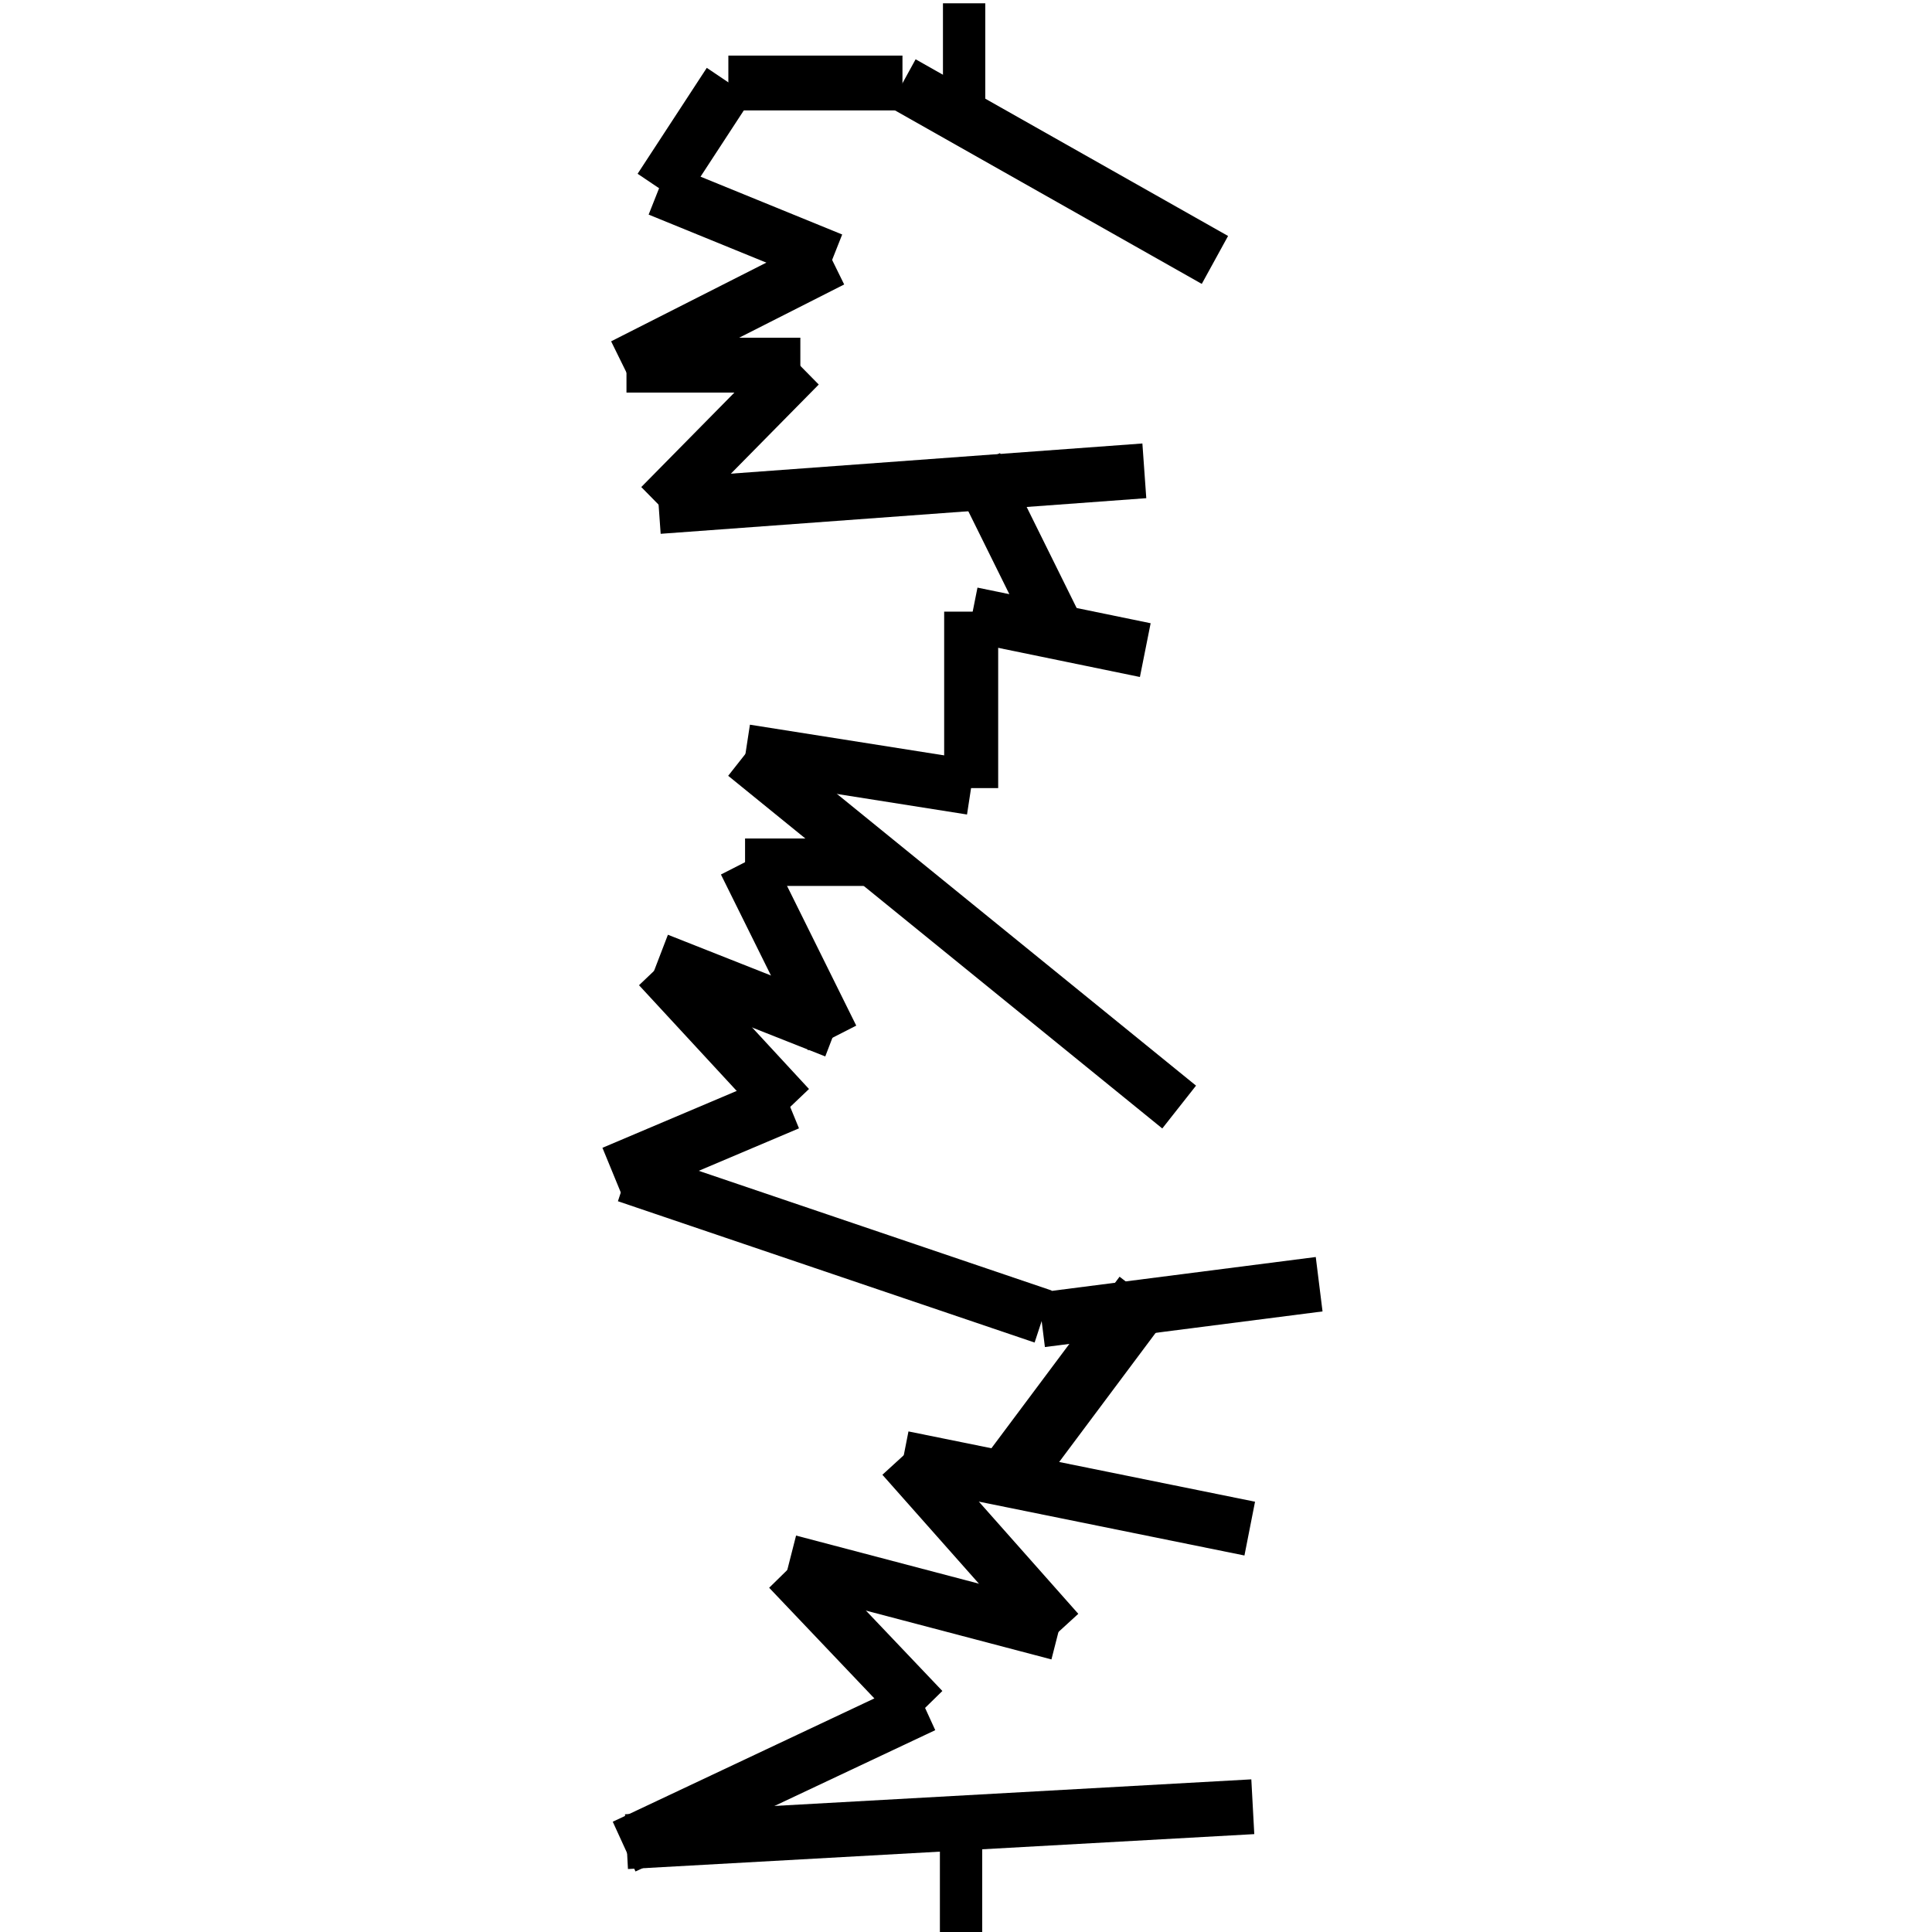 <?xml version="1.0" encoding="UTF-8"?>
<svg xmlns="http://www.w3.org/2000/svg" xmlns:xlink="http://www.w3.org/1999/xlink" width="32" height="32" viewBox="0 0 32 32">
<path fill="none" stroke-width="6.83" stroke-linecap="butt" stroke-linejoin="round" stroke="rgb(0%, 0%, 0%)" stroke-opacity="1" stroke-miterlimit="4" d="M 32.01 17.588 L 10.006 57.094 " transform="matrix(0, 0.133, -0.131, 0, 22.427, 0.048)"/>
<path fill="none" stroke-width="6.83" stroke-linecap="butt" stroke-linejoin="round" stroke="rgb(0%, 0%, 0%)" stroke-opacity="1" stroke-miterlimit="4" d="M 9.976 57.094 L 9.976 79.108 " transform="matrix(0, 0.133, -0.131, 0, 22.427, 0.048)"/>
<path fill="none" stroke-width="6.83" stroke-linecap="butt" stroke-linejoin="round" stroke="rgb(0%, 0%, 0%)" stroke-opacity="1" stroke-miterlimit="4" d="M 9.976 78.989 L 23.167 87.735 " transform="matrix(0, 0.133, -0.131, 0, 22.427, 0.048)"/>
<path fill="none" stroke-width="6.83" stroke-linecap="butt" stroke-linejoin="round" stroke="rgb(0%, 0%, 0%)" stroke-opacity="1" stroke-miterlimit="4" d="M 23.196 87.913 L 32.01 65.989 " transform="matrix(0, 0.133, -0.131, 0, 22.427, 0.048)"/>
<path fill="none" stroke-width="6.83" stroke-linecap="butt" stroke-linejoin="round" stroke="rgb(0%, 0%, 0%)" stroke-opacity="1" stroke-miterlimit="4" d="M 32.01 65.989 L 45.201 92.405 " transform="matrix(0, 0.133, -0.131, 0, 22.427, 0.048)"/>
<path fill="none" stroke-width="6.83" stroke-linecap="butt" stroke-linejoin="round" stroke="rgb(0%, 0%, 0%)" stroke-opacity="1" stroke-miterlimit="4" d="M 45.112 91.989 L 45.112 70.005 " transform="matrix(0, 0.133, -0.131, 0, 22.427, 0.048)"/>
<path fill="none" stroke-width="6.83" stroke-linecap="butt" stroke-linejoin="round" stroke="rgb(0%, 0%, 0%)" stroke-opacity="1" stroke-miterlimit="4" d="M 45.112 70.094 L 62.71 87.705 " transform="matrix(0, 0.133, -0.131, 0, 22.427, 0.048)"/>
<path fill="none" stroke-width="7.86" stroke-linecap="butt" stroke-linejoin="round" stroke="rgb(0%, 0%, 0%)" stroke-opacity="1" stroke-miterlimit="4" d="M 161.008 26.513 L 184.187 44.094 " transform="matrix(0, 0.133, -0.131, 0, 22.427, 0.048)"/>
<path fill="none" stroke-width="6.83" stroke-linecap="butt" stroke-linejoin="round" stroke="rgb(0%, 0%, 0%)" stroke-opacity="1" stroke-miterlimit="4" d="M 62.71 87.913 L 58.274 26.513 " transform="matrix(0, 0.133, -0.131, 0, 22.427, 0.048)"/>
<path fill="none" stroke-width="6.83" stroke-linecap="butt" stroke-linejoin="round" stroke="rgb(0%, 0%, 0%)" stroke-opacity="1" stroke-miterlimit="4" d="M 80.601 26.394 L 76.165 48.288 " transform="matrix(0, 0.133, -0.131, 0, 22.427, 0.048)"/>
<path fill="none" stroke-width="6.83" stroke-linecap="butt" stroke-linejoin="round" stroke="rgb(0%, 0%, 0%)" stroke-opacity="1" stroke-miterlimit="4" d="M 75.812 48.407 L 97.787 48.407 " transform="matrix(0, 0.133, -0.131, 0, 22.427, 0.048)"/>
<path fill="none" stroke-width="5.35" stroke-linecap="butt" stroke-linejoin="round" stroke="rgb(0%, 0%, 0%)" stroke-opacity="1" stroke-miterlimit="4" d="M 226.991 49.687 L 240.505 49.687 " transform="matrix(0, 0.133, -0.131, 0, 22.427, 0.048)"/>
<path fill="none" stroke-width="5.35" stroke-linecap="butt" stroke-linejoin="round" stroke="rgb(0%, 0%, 0%)" stroke-opacity="1" stroke-miterlimit="4" d="M 0.047 49.3 L 13.56 49.3 " transform="matrix(0, 0.133, -0.131, 0, 22.427, 0.048)"/>
<path fill="none" stroke-width="6.83" stroke-linecap="butt" stroke-linejoin="round" stroke="rgb(0%, 0%, 0%)" stroke-opacity="1" stroke-miterlimit="4" d="M 97.699 48.407 L 93.263 76.906 " transform="matrix(0, 0.133, -0.131, 0, 22.427, 0.048)"/>
<path fill="none" stroke-width="6.83" stroke-linecap="butt" stroke-linejoin="round" stroke="rgb(0%, 0%, 0%)" stroke-opacity="1" stroke-miterlimit="4" d="M 93.586 76.996 L 137.506 22.11 " transform="matrix(0, 0.133, -0.131, 0, 22.427, 0.048)"/>
<path fill="none" stroke-width="6.83" stroke-linecap="butt" stroke-linejoin="round" stroke="rgb(0%, 0%, 0%)" stroke-opacity="1" stroke-miterlimit="4" d="M 107.012 76.996 L 128.898 65.989 " transform="matrix(0, 0.133, -0.131, 0, 22.427, 0.048)"/>
<path fill="none" stroke-width="6.83" stroke-linecap="butt" stroke-linejoin="round" stroke="rgb(0%, 0%, 0%)" stroke-opacity="1" stroke-miterlimit="4" d="M 57.598 47.813 L 79.514 36.806 " transform="matrix(0, 0.133, -0.131, 0, 22.427, 0.048)"/>
<path fill="none" stroke-width="6.9" stroke-linecap="butt" stroke-linejoin="round" stroke="rgb(0%, 0%, 0%)" stroke-opacity="1" stroke-miterlimit="4" d="M 127.987 65.602 L 119.262 88.002 " transform="matrix(0, 0.133, -0.131, 0, 22.427, 0.048)"/>
<path fill="none" stroke-width="6.83" stroke-linecap="butt" stroke-linejoin="round" stroke="rgb(0%, 0%, 0%)" stroke-opacity="1" stroke-miterlimit="4" d="M 119.997 87.913 L 137.594 71.403 " transform="matrix(0, 0.133, -0.131, 0, 22.427, 0.048)"/>
<path fill="none" stroke-width="6.83" stroke-linecap="butt" stroke-linejoin="round" stroke="rgb(0%, 0%, 0%)" stroke-opacity="1" stroke-miterlimit="4" d="M 137.006 71.492 L 145.732 92.405 " transform="matrix(0, 0.133, -0.131, 0, 22.427, 0.048)"/>
<path fill="none" stroke-width="6.83" stroke-linecap="butt" stroke-linejoin="round" stroke="rgb(0%, 0%, 0%)" stroke-opacity="1" stroke-miterlimit="4" d="M 137.006 72.801 L 145.732 93.714 " transform="matrix(0, 0.133, -0.131, 0, 22.427, 0.048)"/>
<path fill="none" stroke-width="6.83" stroke-linecap="butt" stroke-linejoin="round" stroke="rgb(0%, 0%, 0%)" stroke-opacity="1" stroke-miterlimit="4" d="M 145.996 91.989 L 163.594 39.305 " transform="matrix(0, 0.133, -0.131, 0, 22.427, 0.048)"/>
<path fill="none" stroke-width="6.83" stroke-linecap="butt" stroke-linejoin="round" stroke="rgb(0%, 0%, 0%)" stroke-opacity="1" stroke-miterlimit="4" d="M 164.005 39.513 L 159.569 4.41 " transform="matrix(0, 0.133, -0.131, 0, 22.427, 0.048)"/>
<path fill="none" stroke-width="6.83" stroke-linecap="butt" stroke-linejoin="round" stroke="rgb(0%, 0%, 0%)" stroke-opacity="1" stroke-miterlimit="4" d="M 190.004 13.186 L 181.25 57.005 " transform="matrix(0, 0.133, -0.131, 0, 22.427, 0.048)"/>
<path fill="none" stroke-width="6.83" stroke-linecap="butt" stroke-linejoin="round" stroke="rgb(0%, 0%, 0%)" stroke-opacity="1" stroke-miterlimit="4" d="M 181.015 57.094 L 202.901 37.401 " transform="matrix(0, 0.133, -0.131, 0, 22.427, 0.048)"/>
<path fill="none" stroke-width="6.83" stroke-linecap="butt" stroke-linejoin="round" stroke="rgb(0%, 0%, 0%)" stroke-opacity="1" stroke-miterlimit="4" d="M 202.989 37.401 L 194.176 71.403 " transform="matrix(0, 0.133, -0.131, 0, 22.427, 0.048)"/>
<path fill="none" stroke-width="6.83" stroke-linecap="butt" stroke-linejoin="round" stroke="rgb(0%, 0%, 0%)" stroke-opacity="1" stroke-miterlimit="4" d="M 194.999 71.492 L 212.596 54.506 " transform="matrix(0, 0.133, -0.131, 0, 22.427, 0.048)"/>
<path fill="none" stroke-width="6.83" stroke-linecap="butt" stroke-linejoin="round" stroke="rgb(0%, 0%, 0%)" stroke-opacity="1" stroke-miterlimit="4" d="M 212.008 54.387 L 229.606 92.286 " transform="matrix(0, 0.133, -0.131, 0, 22.427, 0.048)"/>
<path fill="none" stroke-width="6.83" stroke-linecap="butt" stroke-linejoin="round" stroke="rgb(0%, 0%, 0%)" stroke-opacity="1" stroke-miterlimit="4" d="M 228.989 91.989 L 224.641 12.799 " transform="matrix(0, 0.133, -0.131, 0, 22.427, 0.048)"/>
<path fill="none" stroke-width="5.91" stroke-linecap="butt" stroke-linejoin="round" stroke="rgb(0%, 0%, 0%)" stroke-opacity="1" stroke-miterlimit="4" d="M 107.012 76.996 L 107.012 60.485 " transform="matrix(0, 0.133, -0.131, 0, 22.427, 0.048)"/>
</svg>
